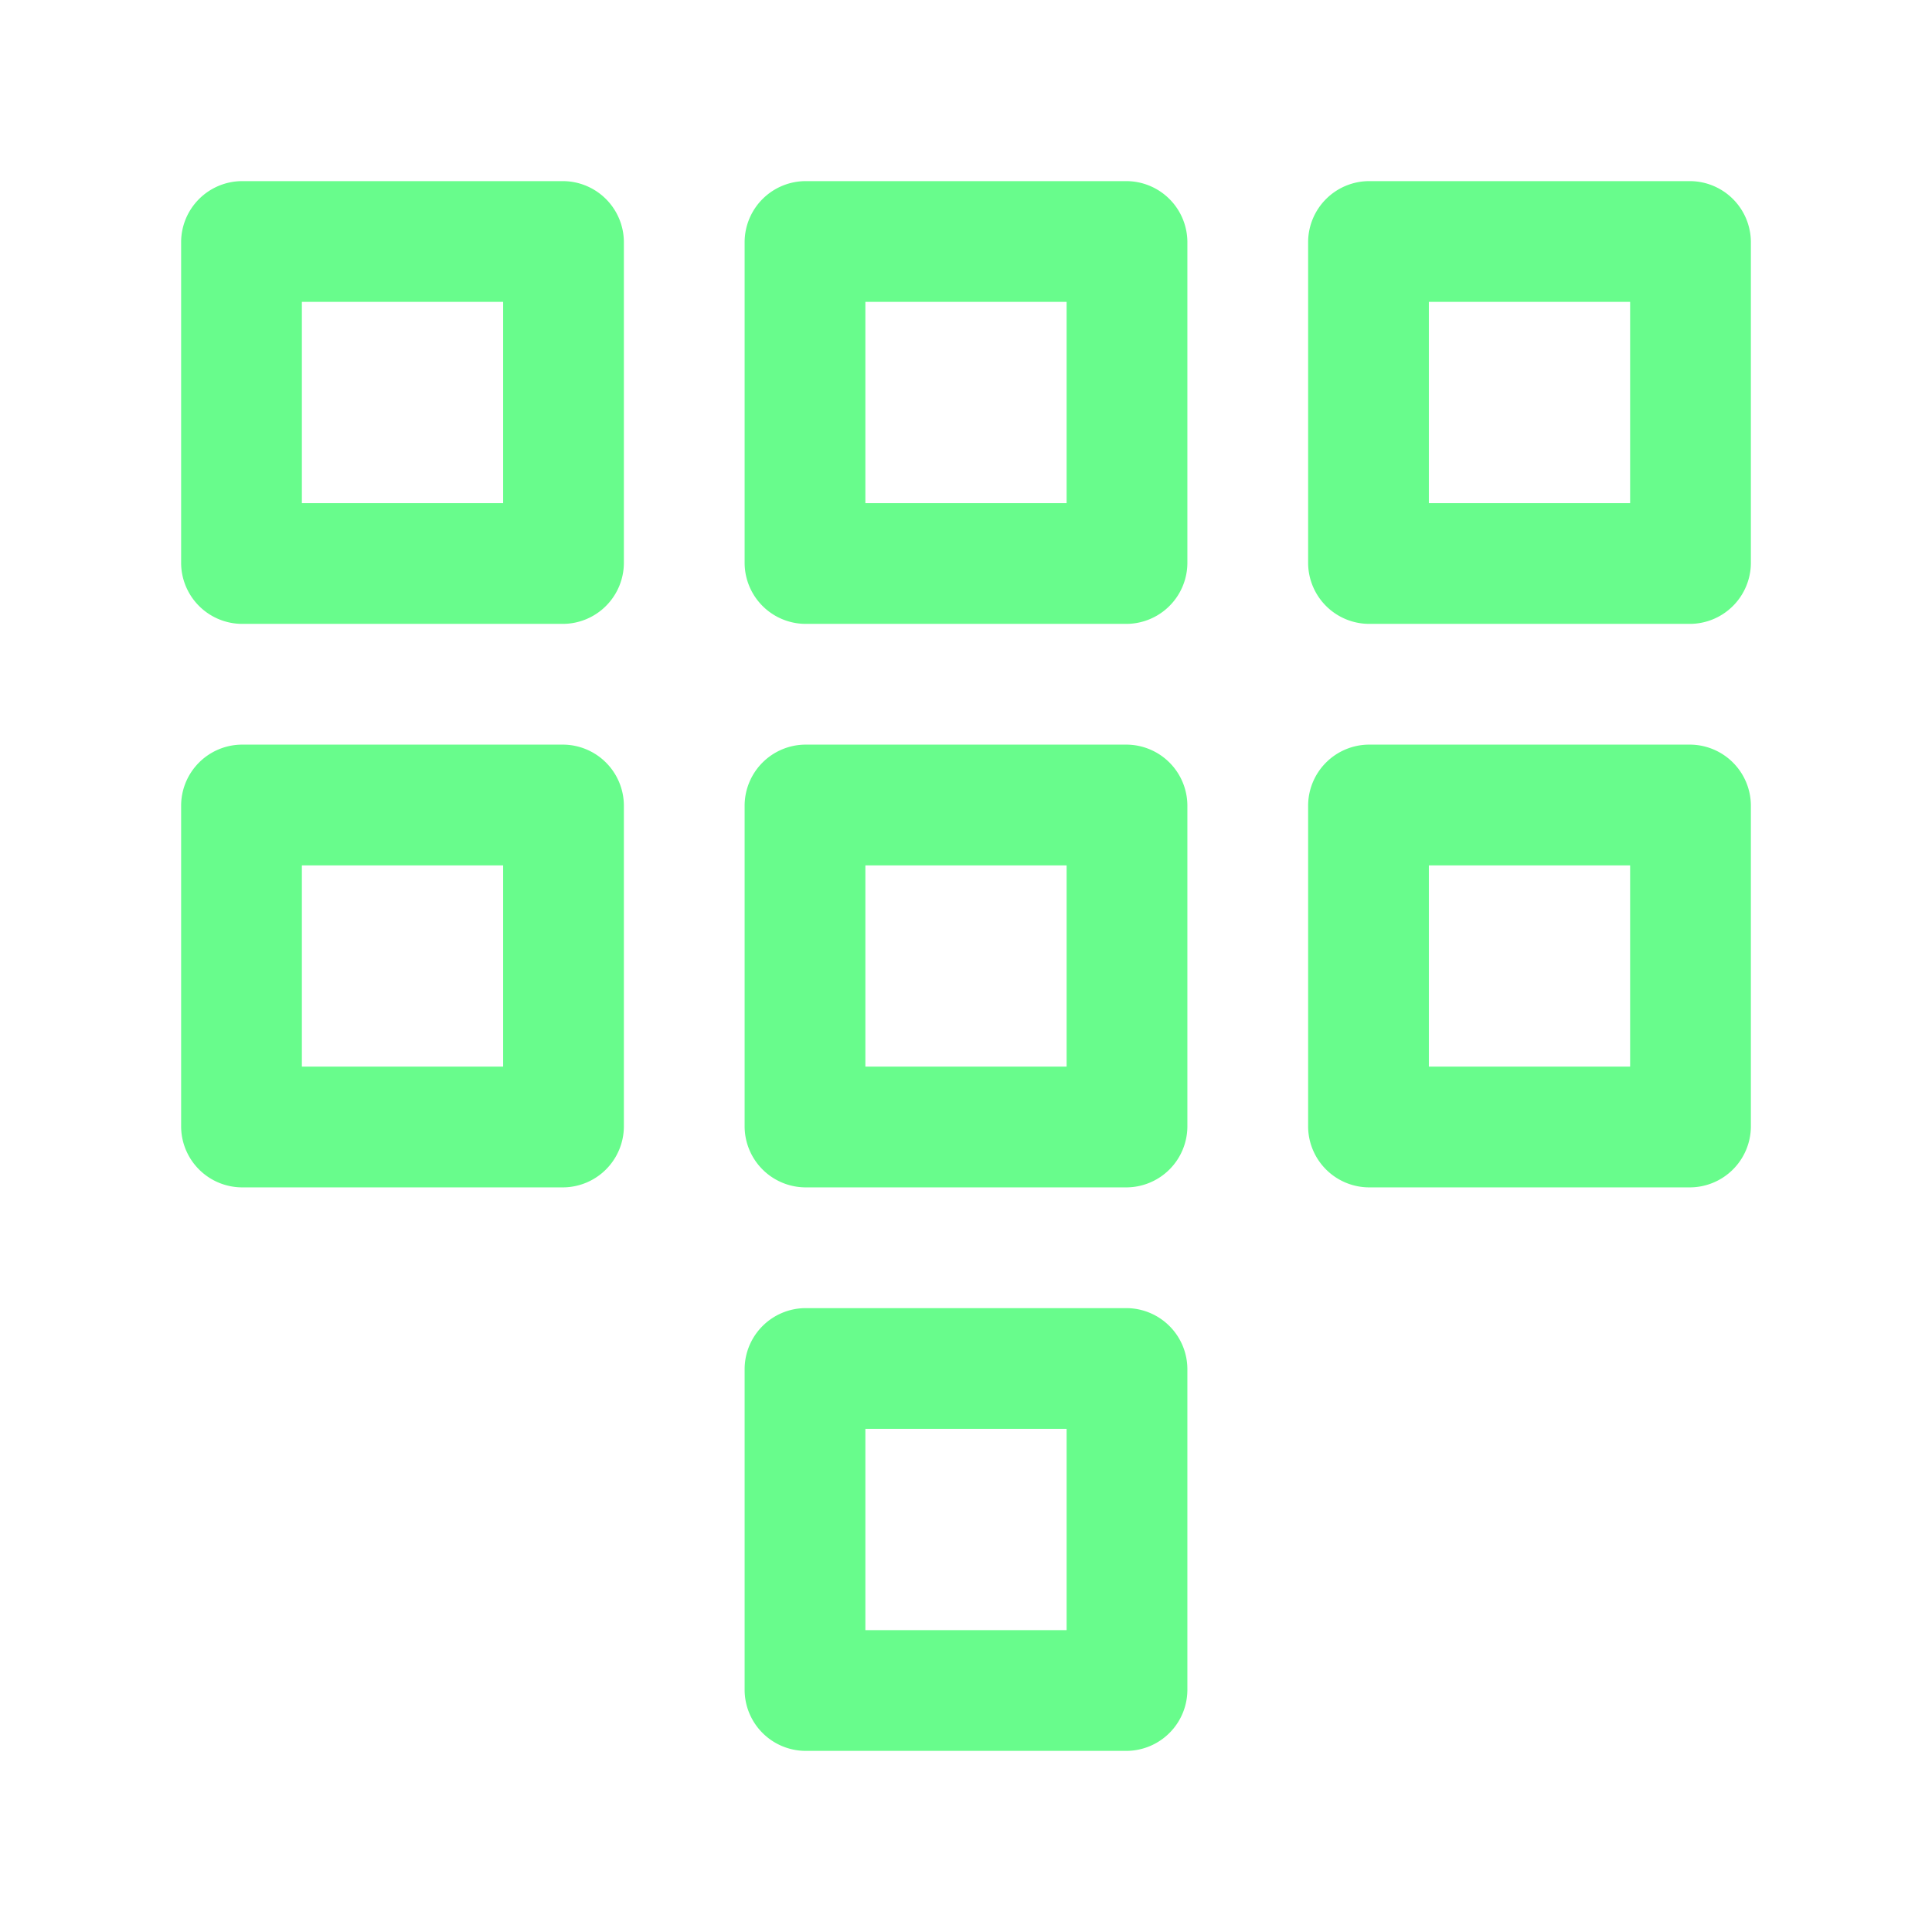 <svg xmlns="http://www.w3.org/2000/svg" viewBox="0 0 24 24"><path fill="#68FC8C" d="M7,2.25H3A.76.76,0,0,0,2.25,3V7A.76.76,0,0,0,3,7.75H7A.76.76,0,0,0,7.75,7V3A.76.76,0,0,0,7,2.25Zm-.75,4H3.75V3.75h2.5ZM21,2.25H17a.76.76,0,0,0-.75.75V7a.76.76,0,0,0,.75.75h4A.76.76,0,0,0,21.75,7V3A.76.76,0,0,0,21,2.25Zm-.75,4h-2.5V3.75h2.5ZM14,2.25H10A.76.76,0,0,0,9.25,3V7a.76.76,0,0,0,.75.75h4A.76.76,0,0,0,14.75,7V3A.76.76,0,0,0,14,2.25Zm-.75,4h-2.5V3.75h2.5ZM7,9.25H3a.76.76,0,0,0-.75.75v4a.76.76,0,0,0,.75.75H7A.76.76,0,0,0,7.75,14V10A.76.76,0,0,0,7,9.25Zm-.75,4H3.75v-2.5h2.5Zm7.75-4H10a.76.76,0,0,0-.75.75v4a.76.76,0,0,0,.75.75h4a.76.76,0,0,0,.75-.75V10A.76.76,0,0,0,14,9.25Zm-.75,4h-2.5v-2.5h2.5Zm7.75-4H17a.76.76,0,0,0-.75.75v4a.76.76,0,0,0,.75.75h4a.76.76,0,0,0,.75-.75V10A.76.76,0,0,0,21,9.25Zm-.75,4h-2.5v-2.5h2.5Zm-6.25,3H10a.76.76,0,0,0-.75.75v4a.76.76,0,0,0,.75.75h4a.76.76,0,0,0,.75-.75V17A.76.76,0,0,0,14,16.25Zm-.75,4h-2.5v-2.5h2.5Z"/></svg>